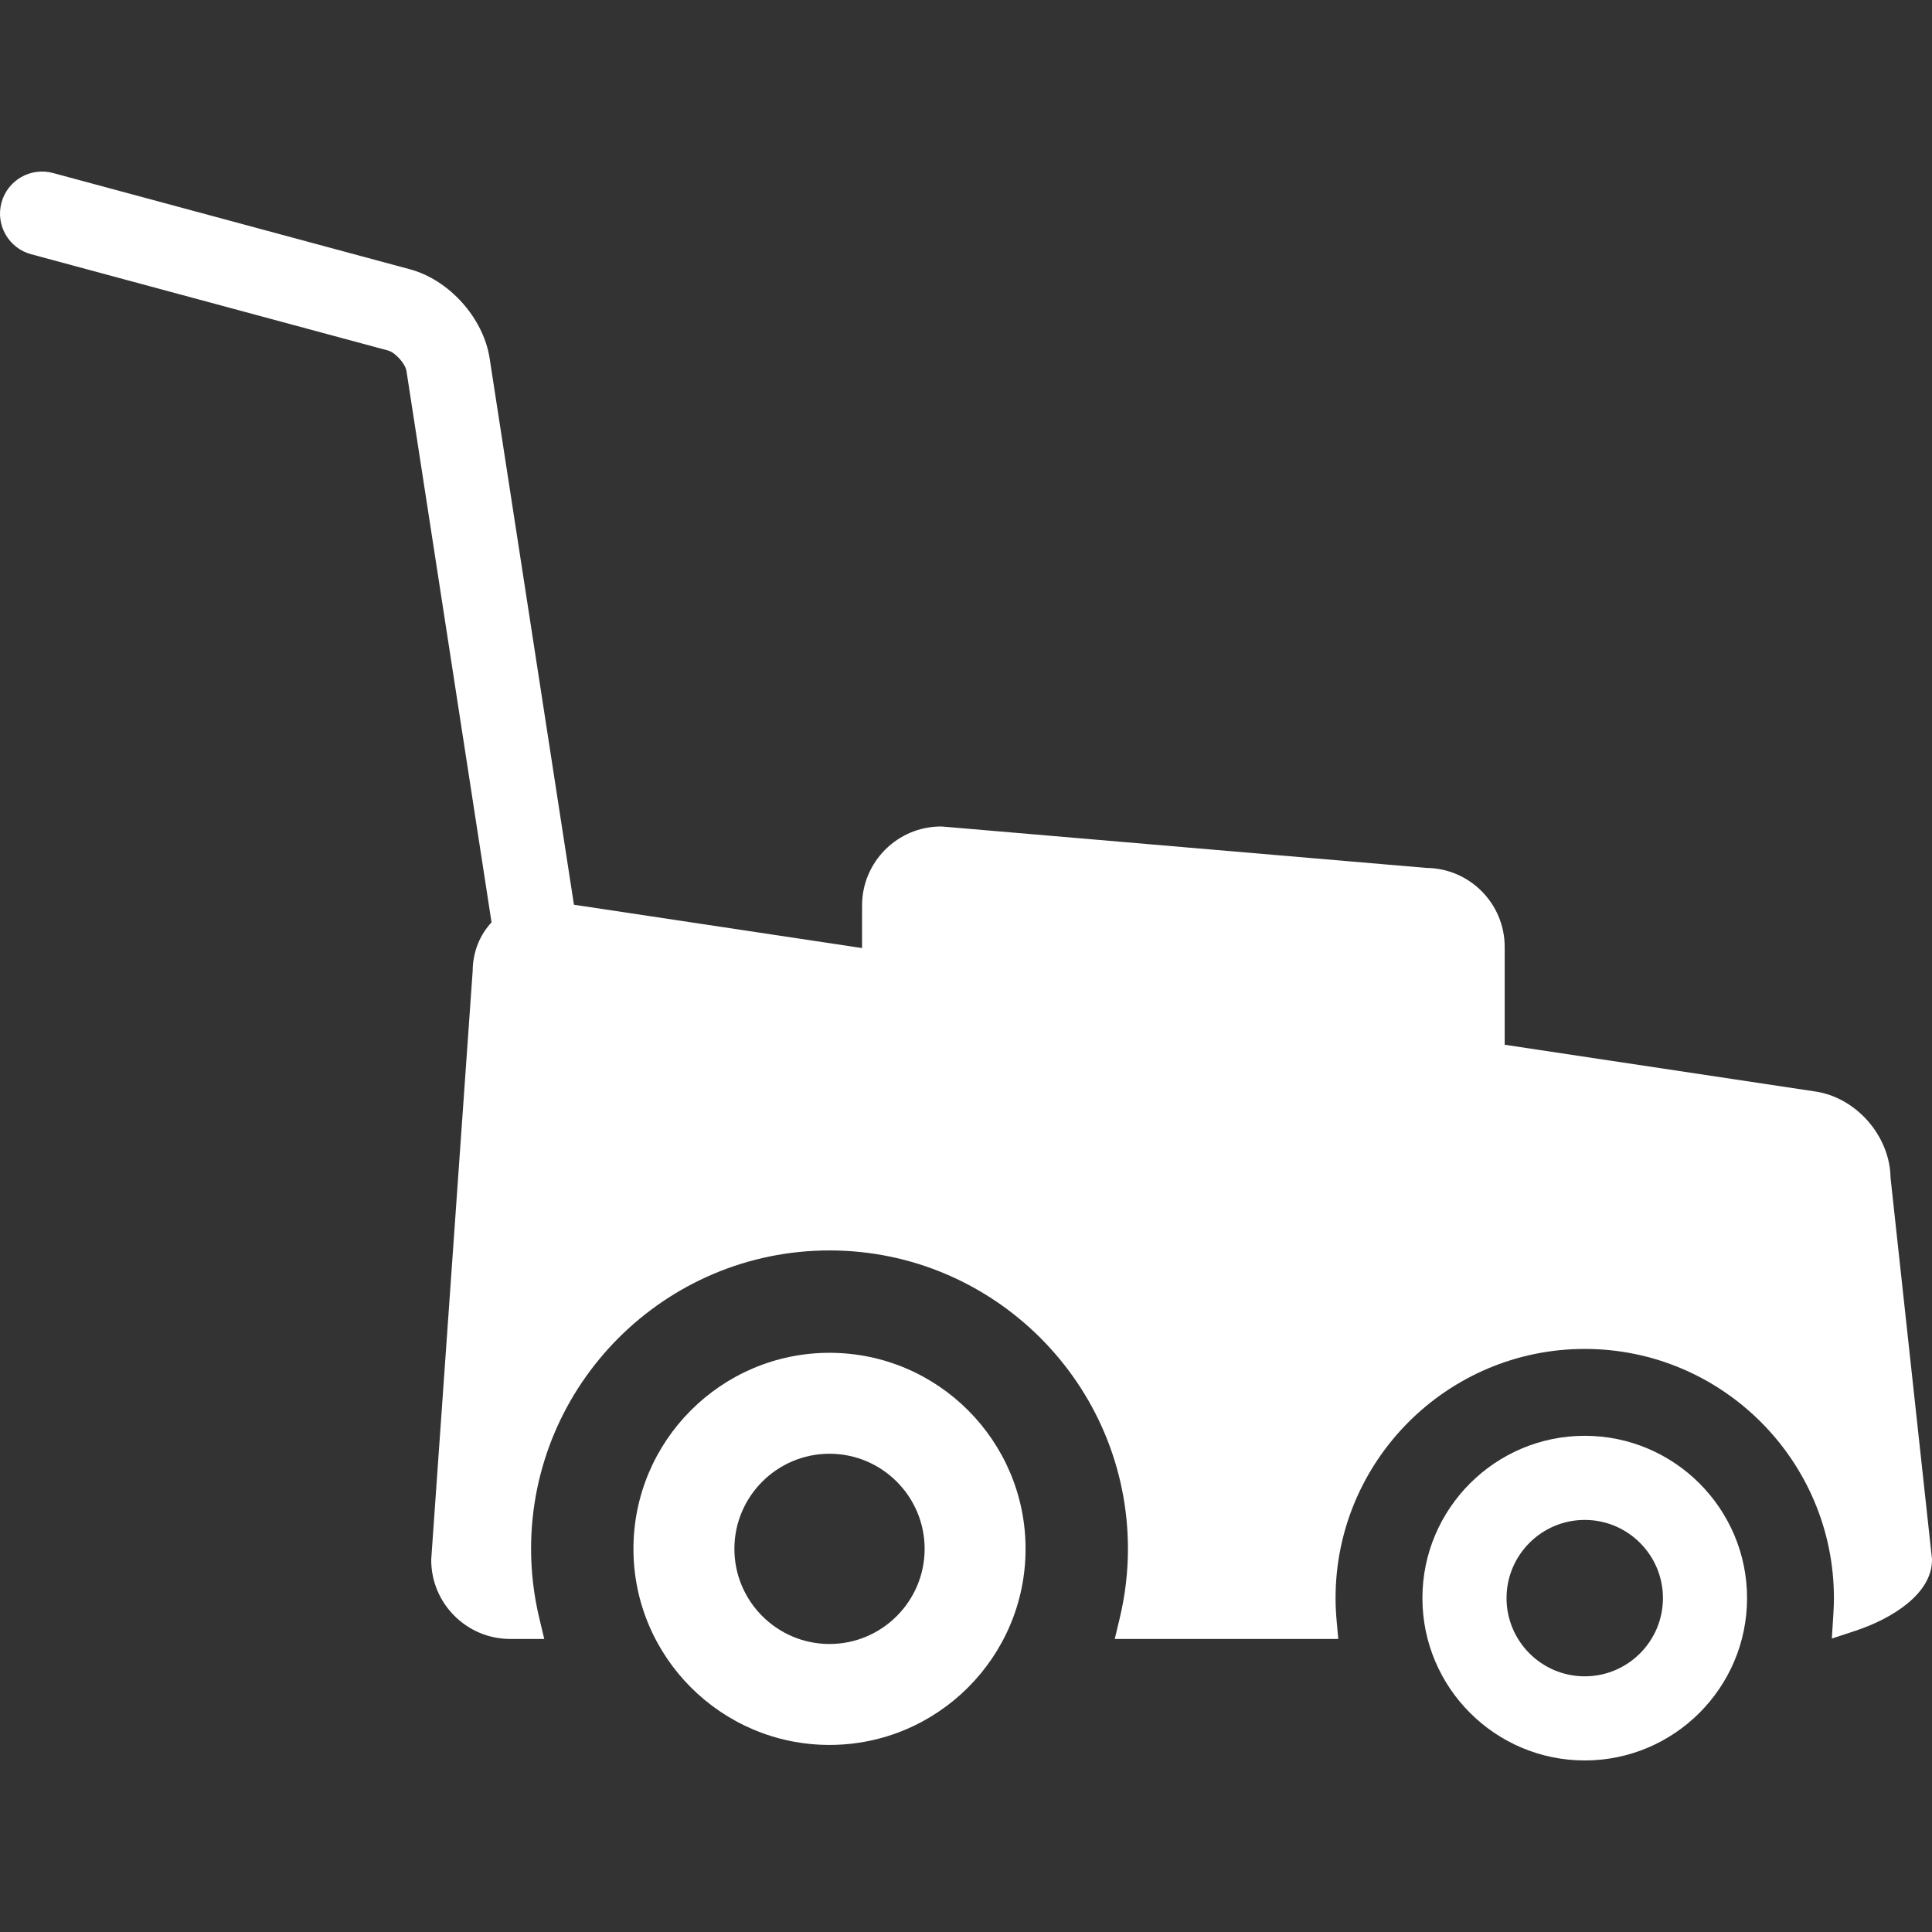 <?xml version="1.0" encoding="iso-8859-1"?>
<!-- Generator: Adobe Illustrator 18.1.1, SVG Export Plug-In . SVG Version: 6.00 Build 0)  -->
<svg version="1.1" id="Capa_1" xmlns="http://www.w3.org/2000/svg" xmlns:xlink="http://www.w3.org/1999/xlink" x="0px" y="0px"
	 viewBox="0 0 612.003 612.003" style="enable-background:new 0 0 612.003 612.003;" xml:space="preserve">
	<rect x="0" y="0" width="612.003" height="612.003" fill="#333333" stroke="none"/>
	<g fill="#fff">
		<path d="M598.875,373.125c-0.163-13.29-10.899-25.548-24.025-27.4l-98.208-14.777v-31.005c0-13.711-11.091-24.882-24.773-25.011
			l-153.323-13.104l-0.454-0.02c-13.793,0-25.014,11.22-25.014,25.013v13.5l-91.271-13.732L155.091,113.45
			c-1.959-12.693-12.787-24.788-25.188-28.134L16.796,54.807C9.69,52.887,2.379,57.095,0.463,64.2s2.289,14.416,9.393,16.333
			l113.108,30.511c2.245,0.605,5.439,4.174,5.794,6.471l26.951,174.668c-3.697,3.943-5.938,9.316-5.985,15.436l-13.111,186.167
			l-0.013,0.375c0,13.792,11.221,25.013,25.014,25.013h10.789l-1.569-6.568c-1.729-7.234-2.605-14.625-2.605-21.968
			c0-52.128,42.408-94.536,94.536-94.536s94.536,42.408,94.536,94.536c0,7.344-0.876,14.734-2.605,21.968l-1.569,6.568h70.799
			l-0.521-5.806c-0.117-1.309-0.198-2.456-0.246-3.526c-0.061-1.234-0.092-2.446-0.092-3.603c0-43.524,35.409-78.934,78.934-78.934
			c43.523,0,78.934,35.409,78.934,78.934c0,1.492-0.054,3.065-0.172,4.951l-0.489,7.861l7.479-2.468
			c11.723-3.87,24.248-11.792,24.248-22.421v-0.289L598.875,373.125z"/>
		<path d="M262.765,428.53c-34.246,0-62.107,27.862-62.107,62.107s27.862,62.107,62.107,62.107s62.107-27.862,62.107-62.107
			S297.01,428.53,262.765,428.53z M262.765,520.77c-16.615,0-30.132-13.518-30.132-30.132c0-16.614,13.518-30.132,30.132-30.132
			c16.614,0,30.132,13.518,30.132,30.132C292.897,507.252,279.379,520.77,262.765,520.77z"/>
		<path d="M502,454.822c-28.353,0-51.419,23.067-51.419,51.418c0,28.353,23.067,51.42,51.419,51.42
			c28.352,0,51.419-23.068,51.419-51.42S530.353,454.822,502,454.822z M502,531.014c-13.66,0-24.773-11.115-24.773-24.774
			c0-13.659,11.113-24.772,24.773-24.772s24.773,11.113,24.773,24.772C526.773,519.9,515.66,531.014,502,531.014z"/>
	</g>
</svg>
